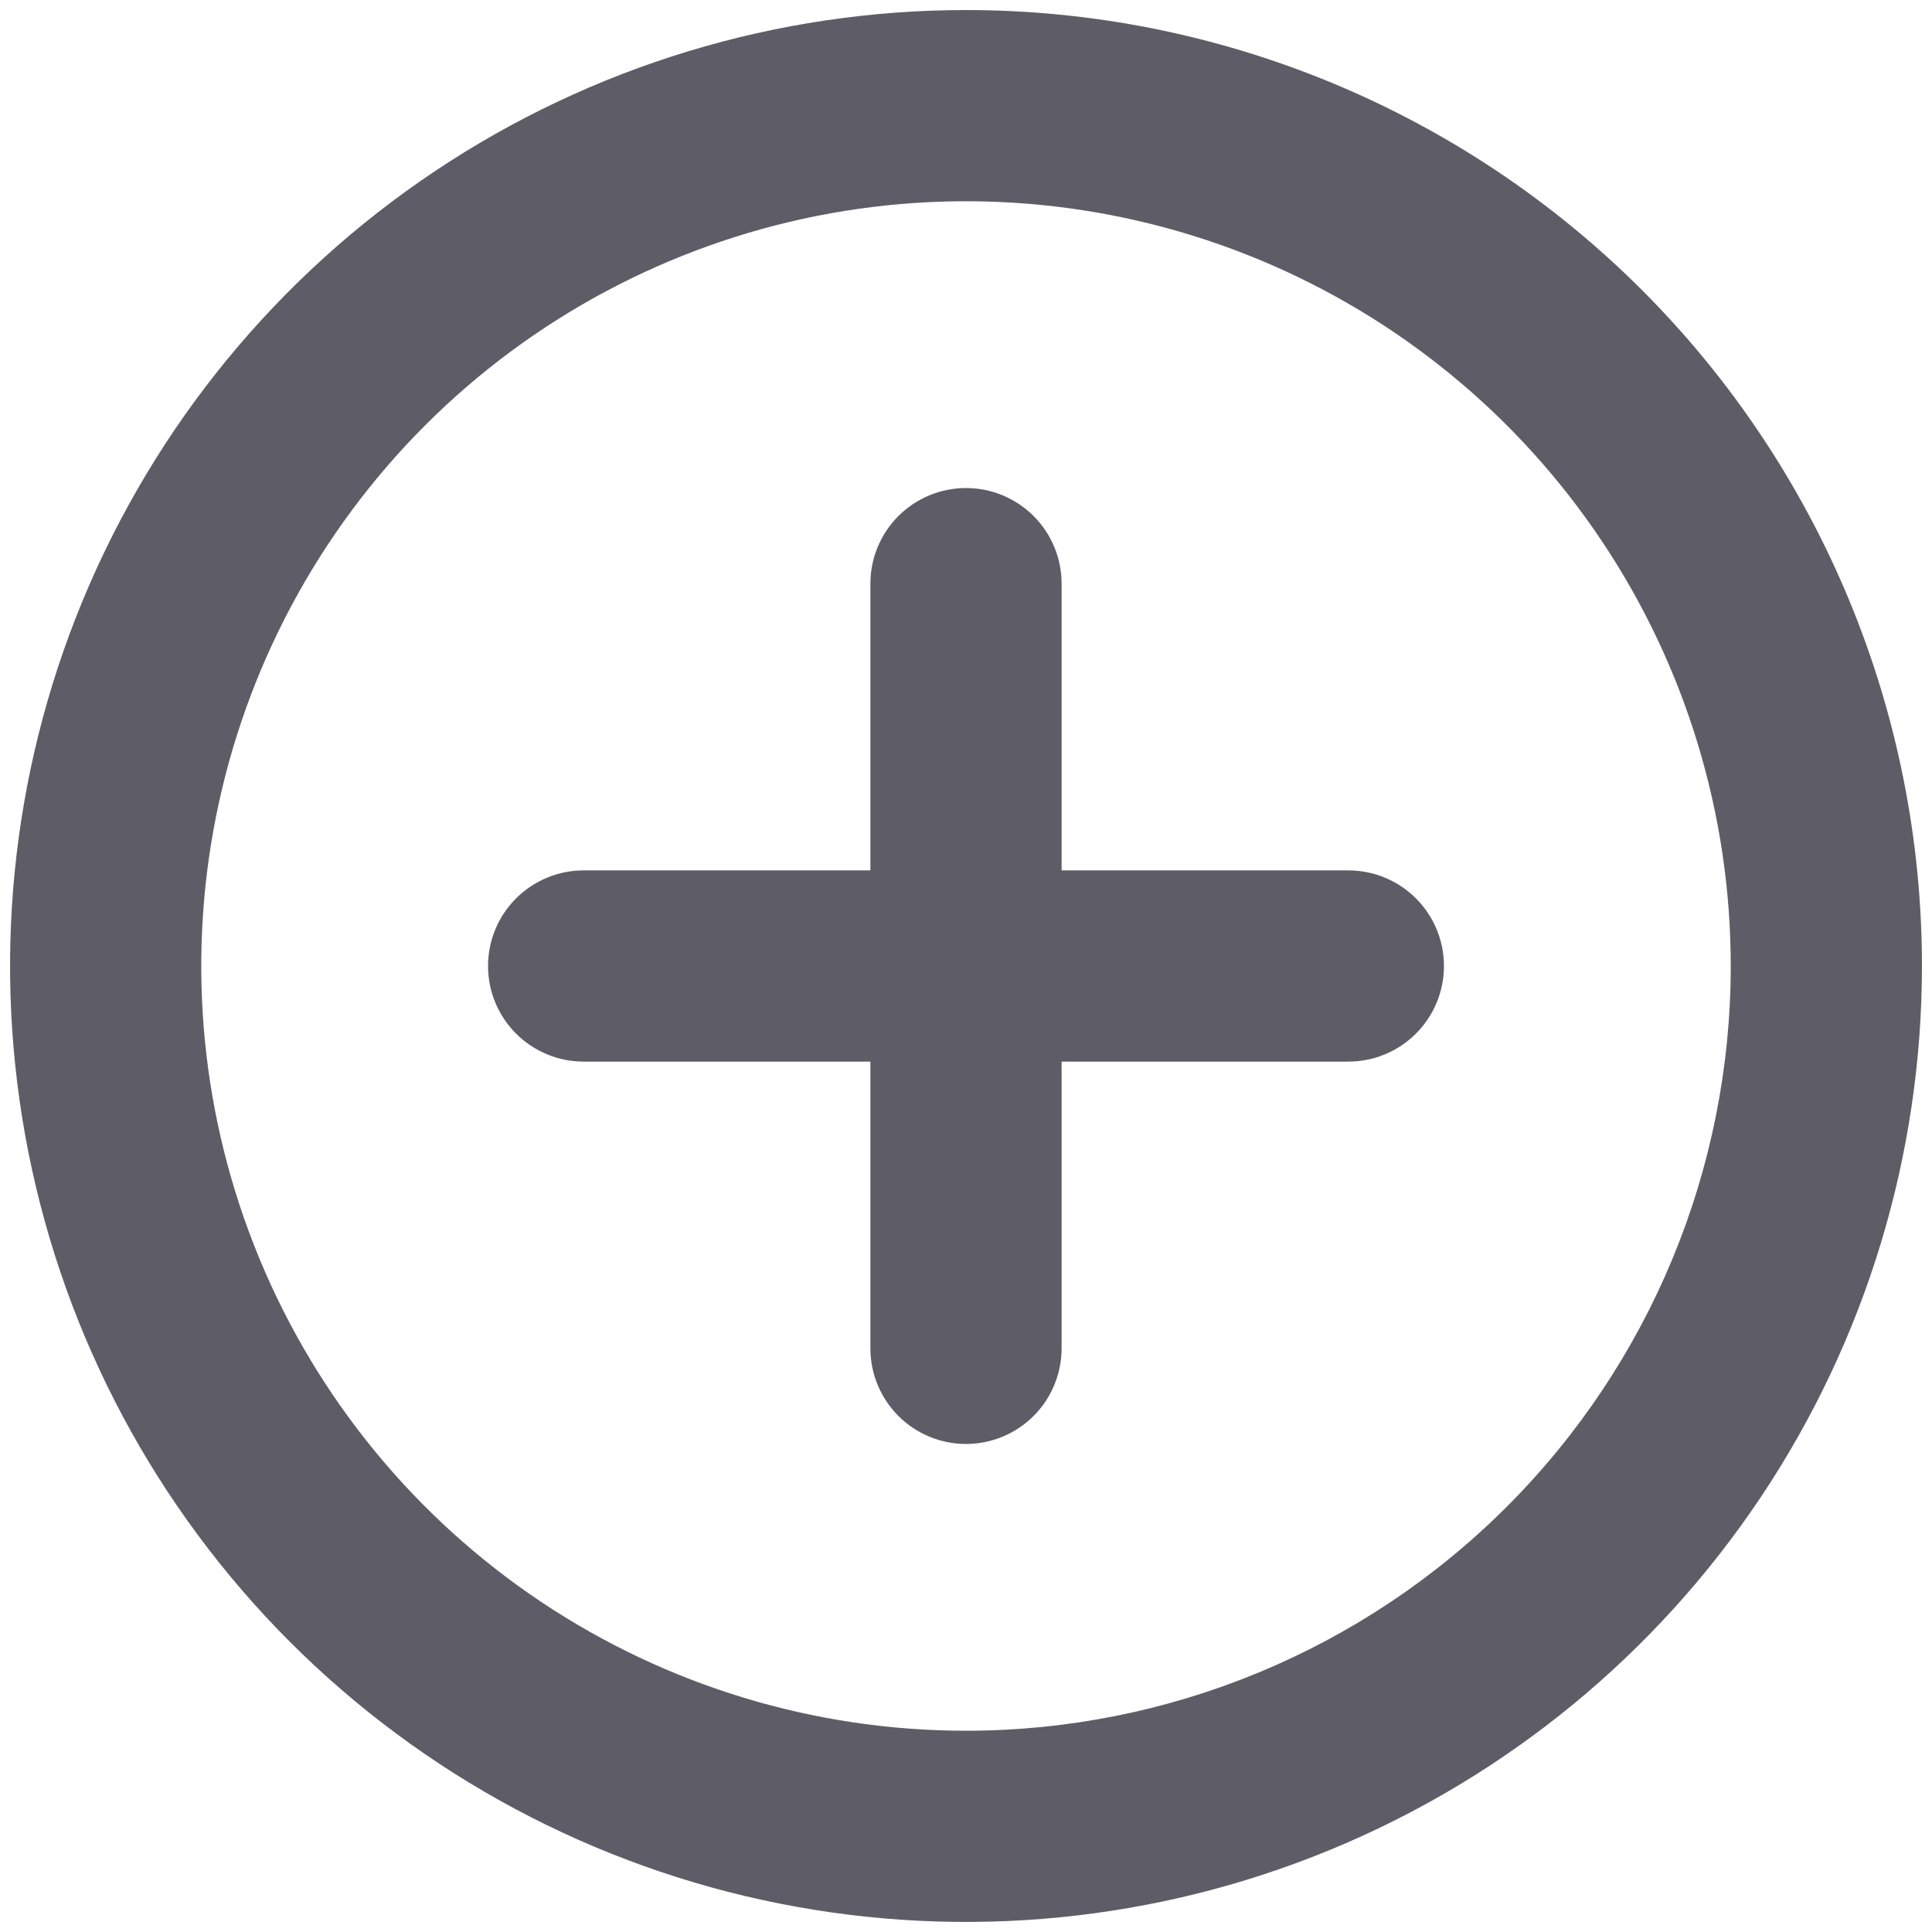 <svg width="64" height="64" viewBox="0 0 64 64" fill="none" xmlns="http://www.w3.org/2000/svg">
<path d="M32 0.333C25.737 0.333 19.615 2.19 14.407 5.67C9.199 9.15 5.141 14.095 2.744 19.882C0.347 25.668 -0.28 32.035 0.942 38.178C2.164 44.321 5.18 49.963 9.608 54.392C14.037 58.82 19.68 61.836 25.822 63.058C31.965 64.28 38.332 63.653 44.118 61.256C49.905 58.859 54.85 54.8 58.33 49.593C61.809 44.385 63.667 38.263 63.667 32C63.667 27.841 62.848 23.724 61.256 19.882C59.665 16.04 57.332 12.549 54.392 9.608C51.451 6.668 47.96 4.335 44.118 2.744C40.276 1.152 36.159 0.333 32 0.333V0.333ZM32 57.333C26.99 57.333 22.092 55.847 17.926 53.064C13.76 50.28 10.512 46.324 8.595 41.695C6.678 37.066 6.176 31.972 7.154 27.058C8.131 22.143 10.544 17.63 14.087 14.086C17.63 10.544 22.144 8.131 27.058 7.153C31.972 6.176 37.066 6.678 41.695 8.595C46.324 10.512 50.28 13.759 53.064 17.925C55.848 22.091 57.333 26.989 57.333 32C57.333 38.719 54.664 45.162 49.913 49.913C45.163 54.664 38.719 57.333 32 57.333V57.333ZM44.667 28.833H35.167V19.333C35.167 18.493 34.833 17.688 34.239 17.094C33.645 16.5 32.84 16.167 32 16.167C31.16 16.167 30.355 16.5 29.761 17.094C29.167 17.688 28.833 18.493 28.833 19.333V28.833H19.333C18.494 28.833 17.688 29.167 17.094 29.761C16.5 30.355 16.167 31.16 16.167 32C16.167 32.84 16.5 33.645 17.094 34.239C17.688 34.833 18.494 35.167 19.333 35.167H28.833V44.667C28.833 45.506 29.167 46.312 29.761 46.906C30.355 47.5 31.16 47.833 32 47.833C32.84 47.833 33.645 47.5 34.239 46.906C34.833 46.312 35.167 45.506 35.167 44.667V35.167H44.667C45.507 35.167 46.312 34.833 46.906 34.239C47.5 33.645 47.833 32.84 47.833 32C47.833 31.16 47.5 30.355 46.906 29.761C46.312 29.167 45.507 28.833 44.667 28.833Z" 
fill="#5e5d67"/>
</svg>

